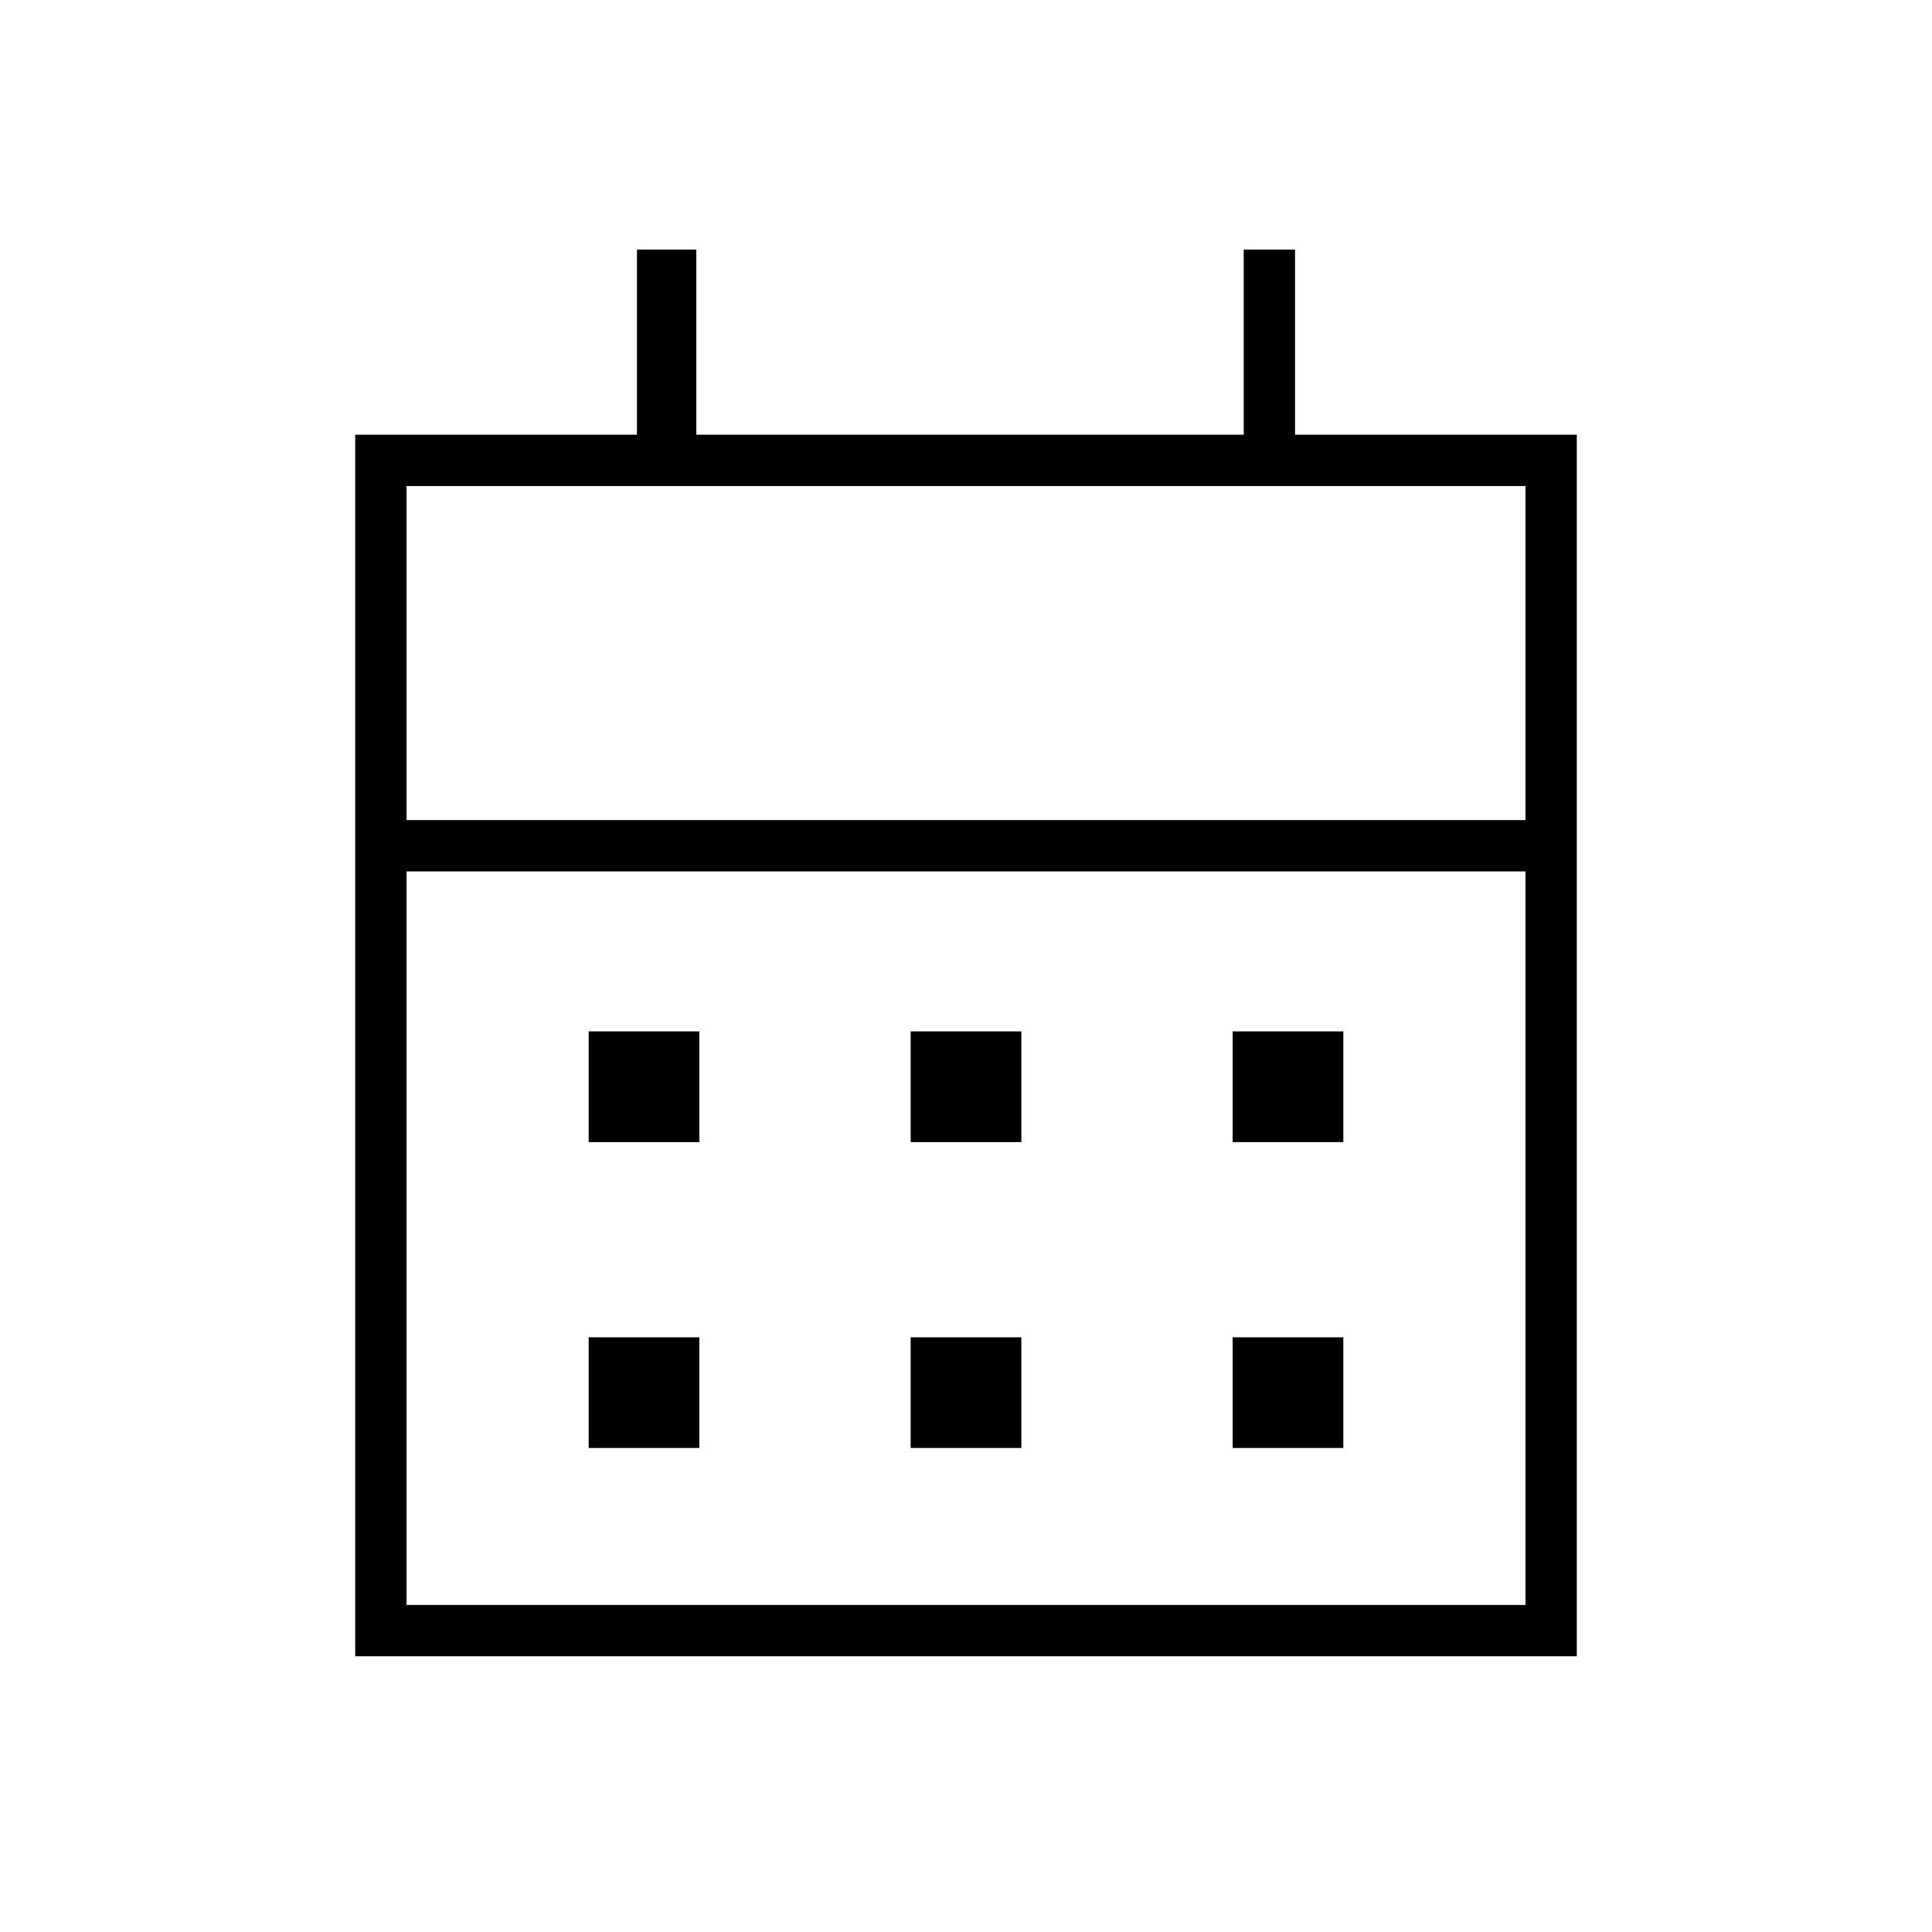 <svg xmlns="http://www.w3.org/2000/svg" height="24" viewBox="0 -960 960 960" width="24"><path d="M452.5-392.5v-55h55v55h-55Zm-160 0v-55h55v55h-55Zm320 0v-55h55v55h-55Zm-160 152v-55h55v55h-55Zm-160 0v-55h55v55h-55Zm320 0v-55h55v55h-55ZM176.5-137v-607h140v-92H346v92h272v-92h25.5v92h140v607h-607Zm25.5-25.5h556V-527H202v364.5Zm0-390h556v-166H202v166Zm0 0v-166 166Z"/></svg>